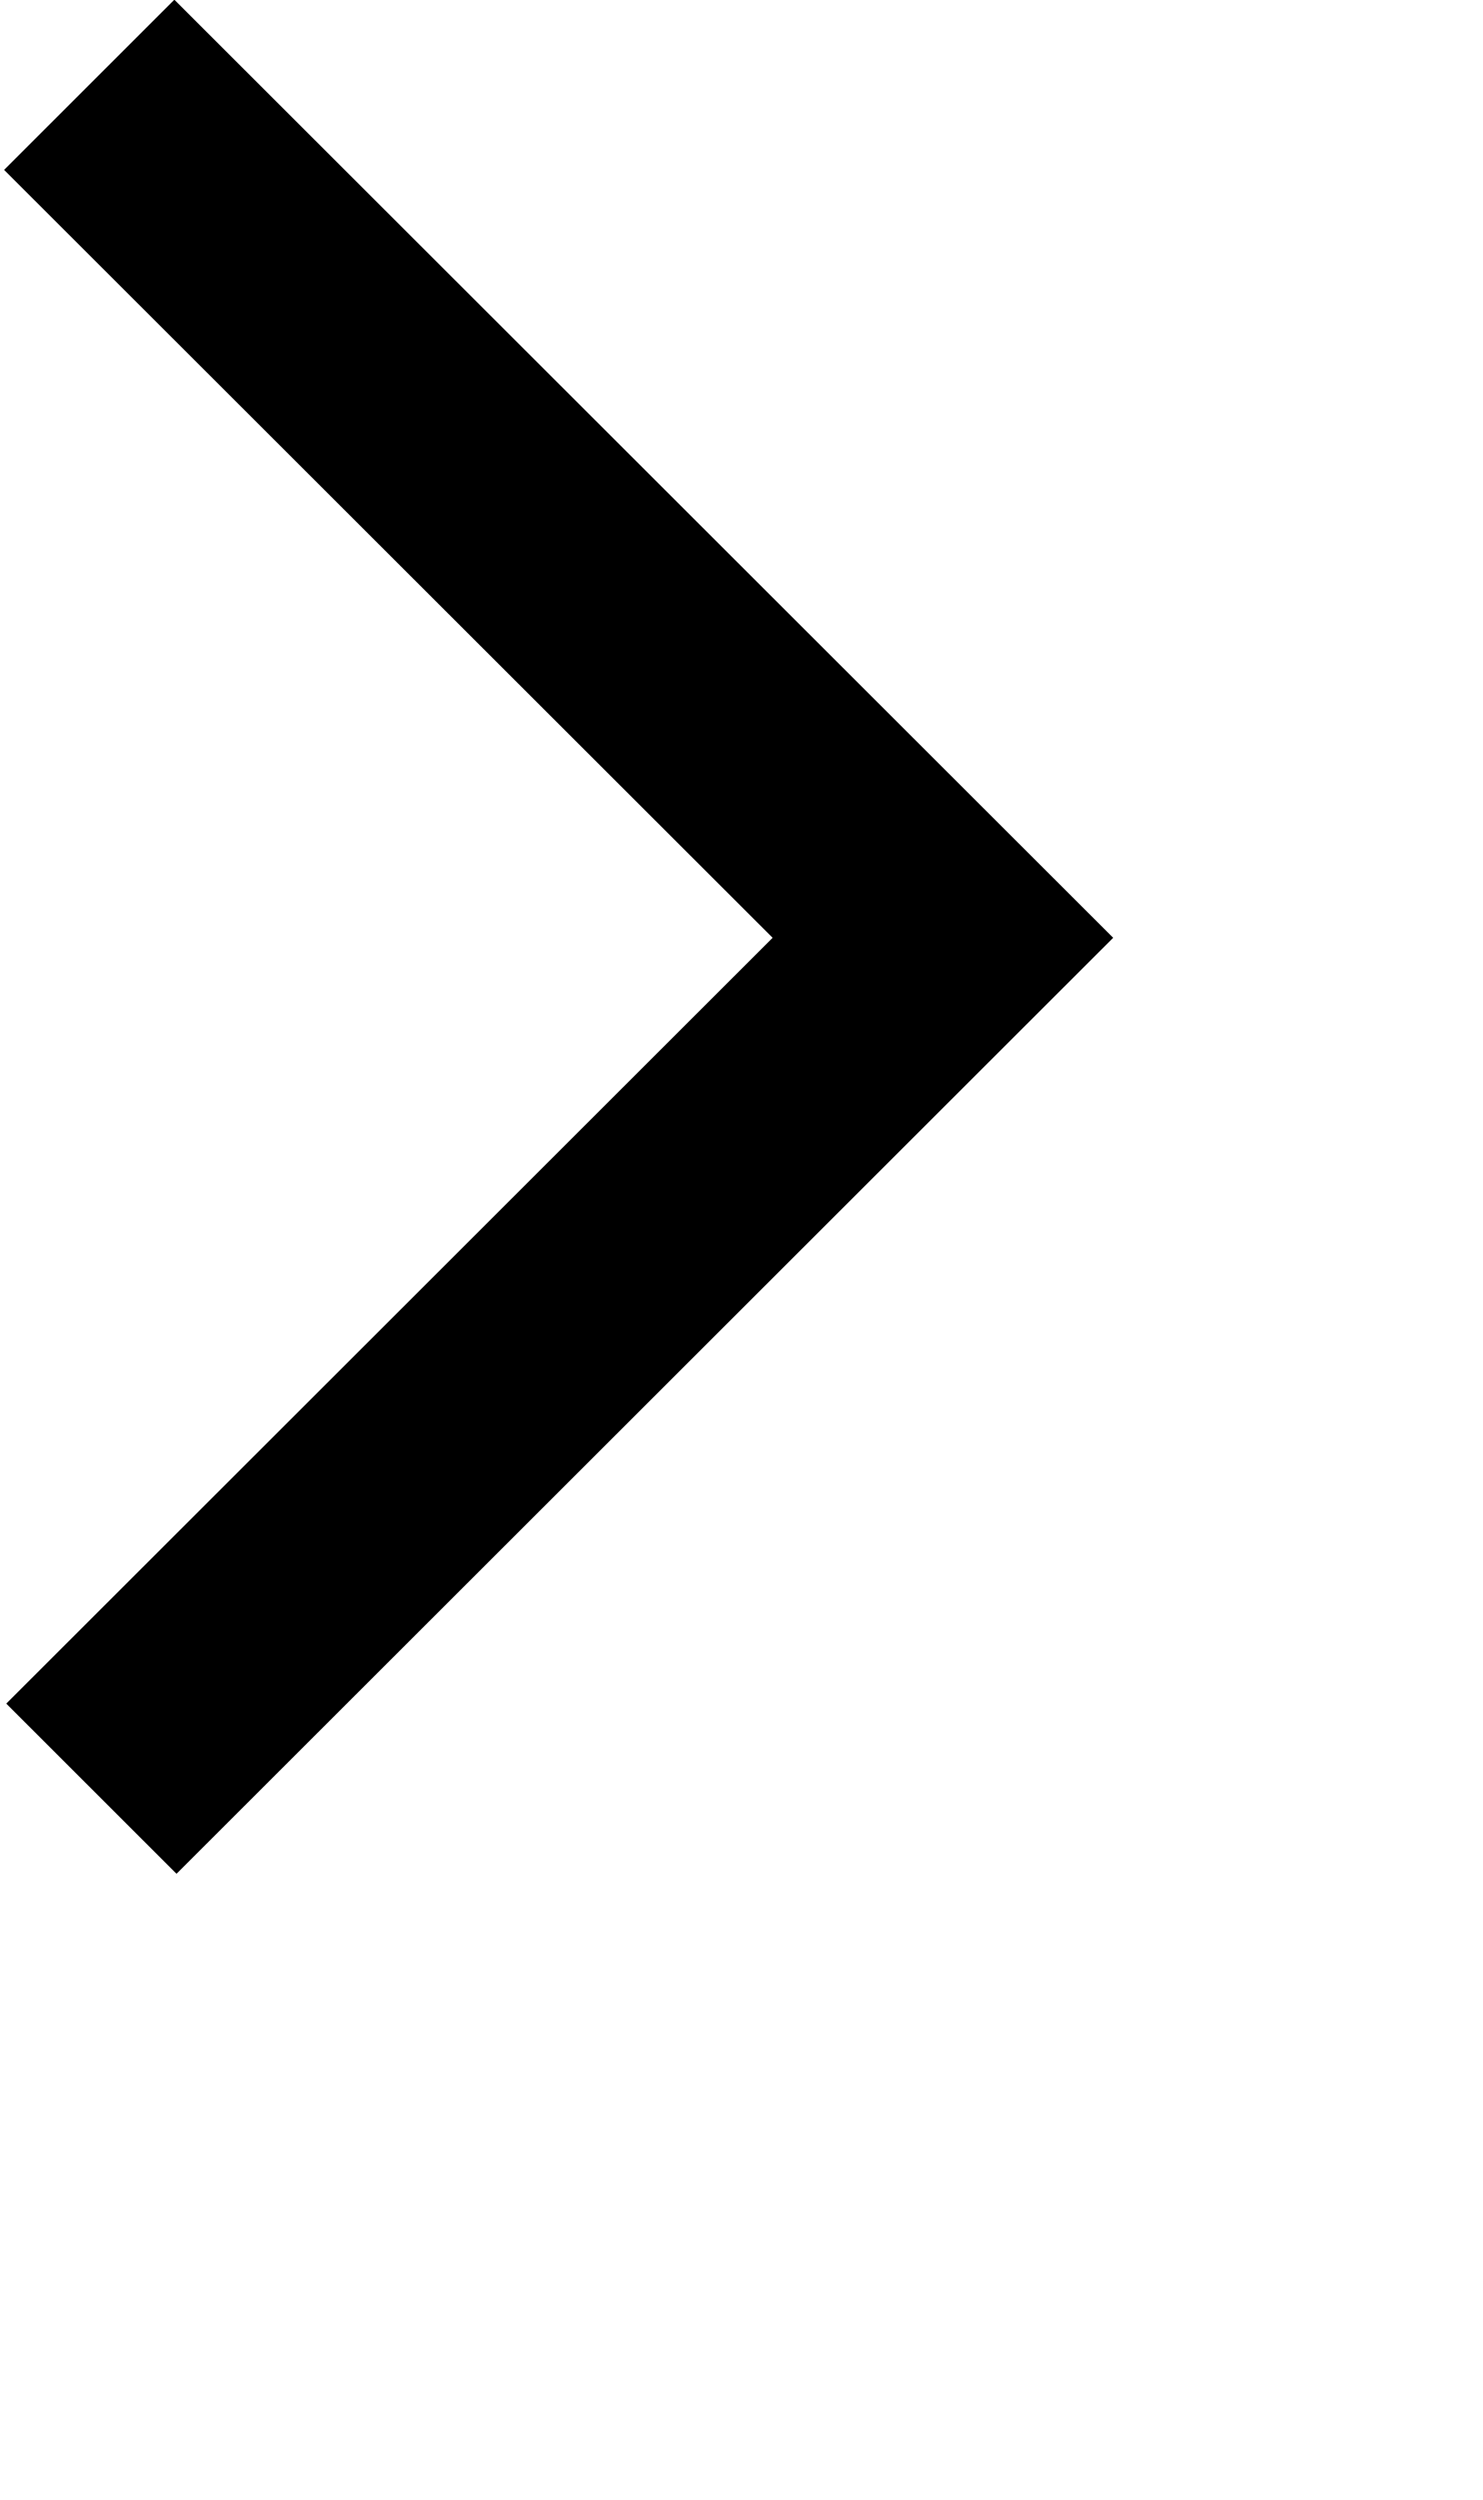 <svg 
 xmlns="http://www.w3.org/2000/svg"
 xmlns:xlink="http://www.w3.org/1999/xlink"
 width="0.67cm" height="1.129cm">
<path fill-rule="evenodd"  fill="rgb(0, 0, 0)"
 d="M3.014,31.985 L0.107,29.080 L13.193,16.008 L0.070,2.900 L2.977,-0.005 L19.008,16.008 L3.014,31.985 Z"/>
</svg>